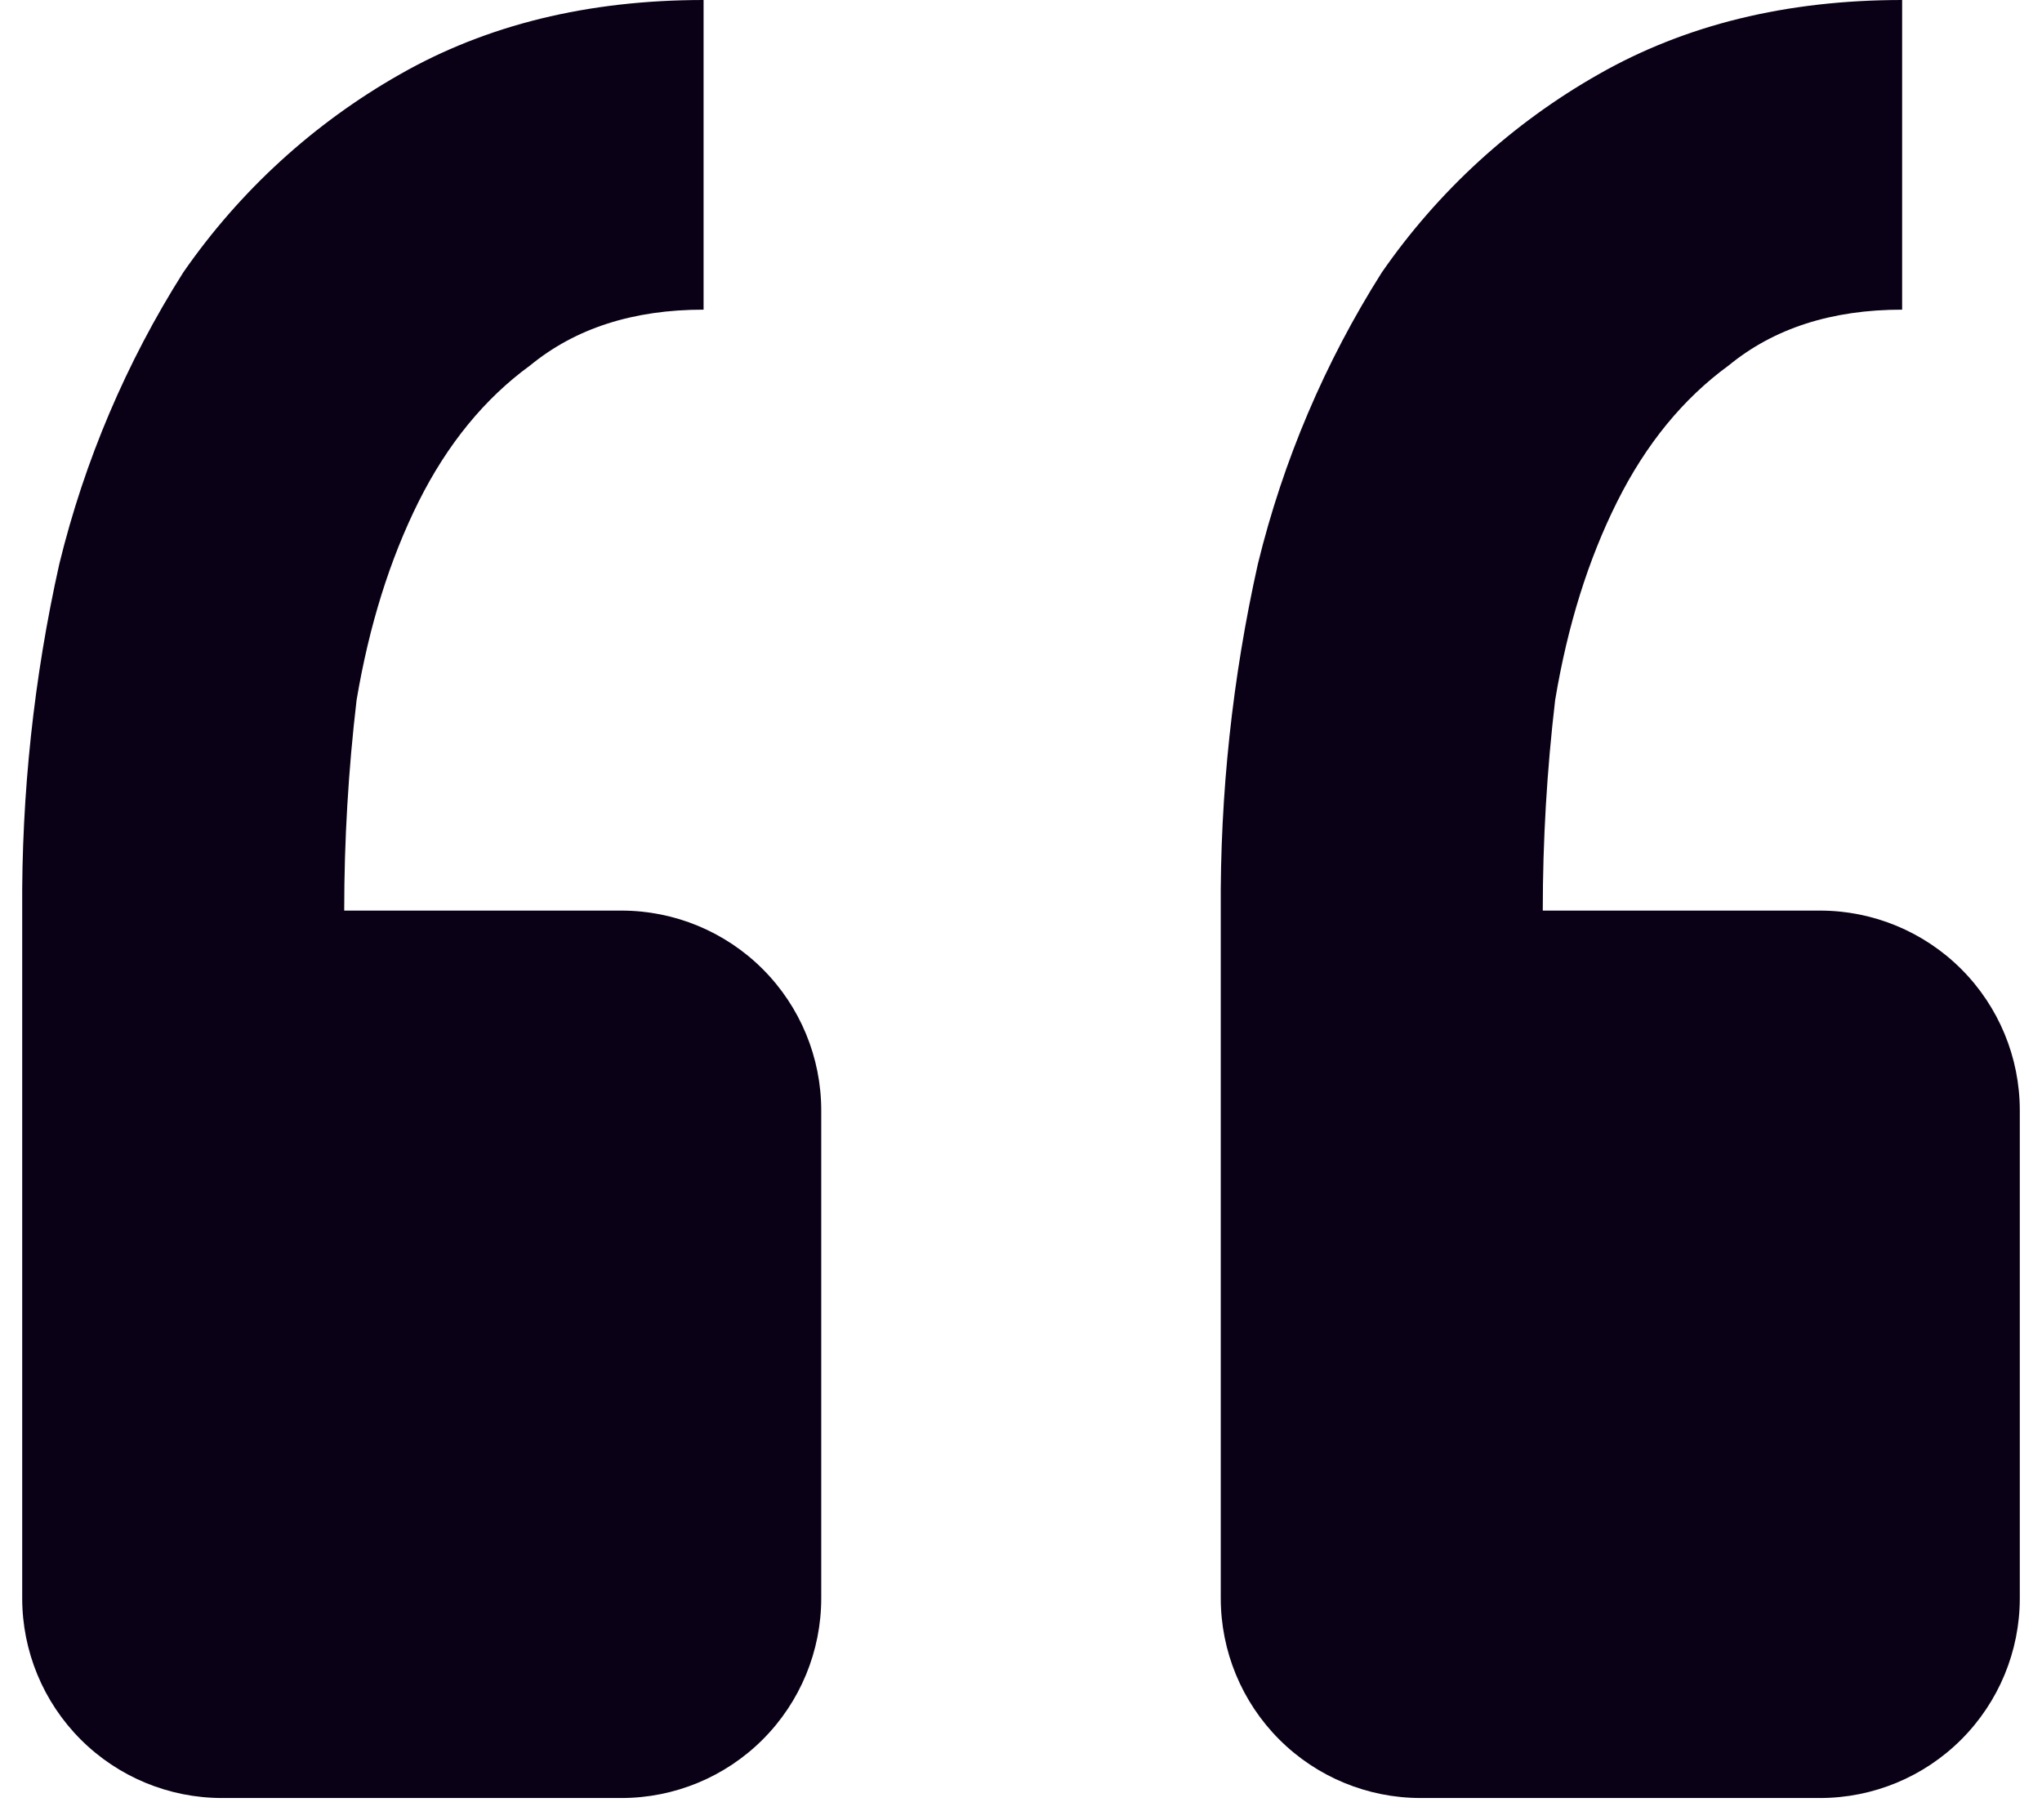 <svg width="92" height="82" viewBox="0 0 92 82" fill="none" xmlns="http://www.w3.org/2000/svg" xmlns:xlink="http://www.w3.org/1999/xlink">
<path d="M82,81C84.387,81 86.676,80.052 88.364,78.364C90.052,76.676 91,74.387 91,72L91,50.022C91,47.635 90.052,45.346 88.364,43.658C86.676,41.97 84.387,41.022 82,41.022L69.508,41.022C69.508,37.86 69.694,34.698 70.066,31.536C70.624,28.188 71.554,25.212 72.856,22.608C74.158,20.004 75.835,17.955 77.887,16.461C79.927,14.787 82.531,13.95 85.699,13.95L85.699,0C80.491,0 75.931,1.116 72.019,3.348C68.134,5.552 64.796,8.604 62.254,12.276C59.695,16.318 57.81,20.75 56.674,25.398C55.526,30.526 54.964,35.767 55,41.022L55,72C55,74.387 55.948,76.676 57.636,78.364C59.324,80.052 61.613,81 64,81L82,81ZM28,81C30.387,81 32.676,80.052 34.364,78.364C36.052,76.676 37,74.387 37,72L37,50.022C37,47.635 36.052,45.346 34.364,43.658C32.676,41.97 30.387,41.022 28,41.022L15.508,41.022C15.508,37.86 15.694,34.698 16.066,31.536C16.63,28.188 17.56,25.212 18.856,22.608C20.158,20.004 21.835,17.955 23.887,16.461C25.927,14.787 28.531,13.95 31.699,13.95L31.699,0C26.491,0 21.931,1.116 18.019,3.348C14.134,5.552 10.796,8.604 8.254,12.276C5.695,16.318 3.81,20.75 2.674,25.398C1.526,30.526 0.964,35.767 1,41.022L1,72C1,74.387 1.948,76.676 3.636,78.364C5.324,80.052 7.613,81 10,81L28,81Z" fill="#0A0117"/>
</svg>

